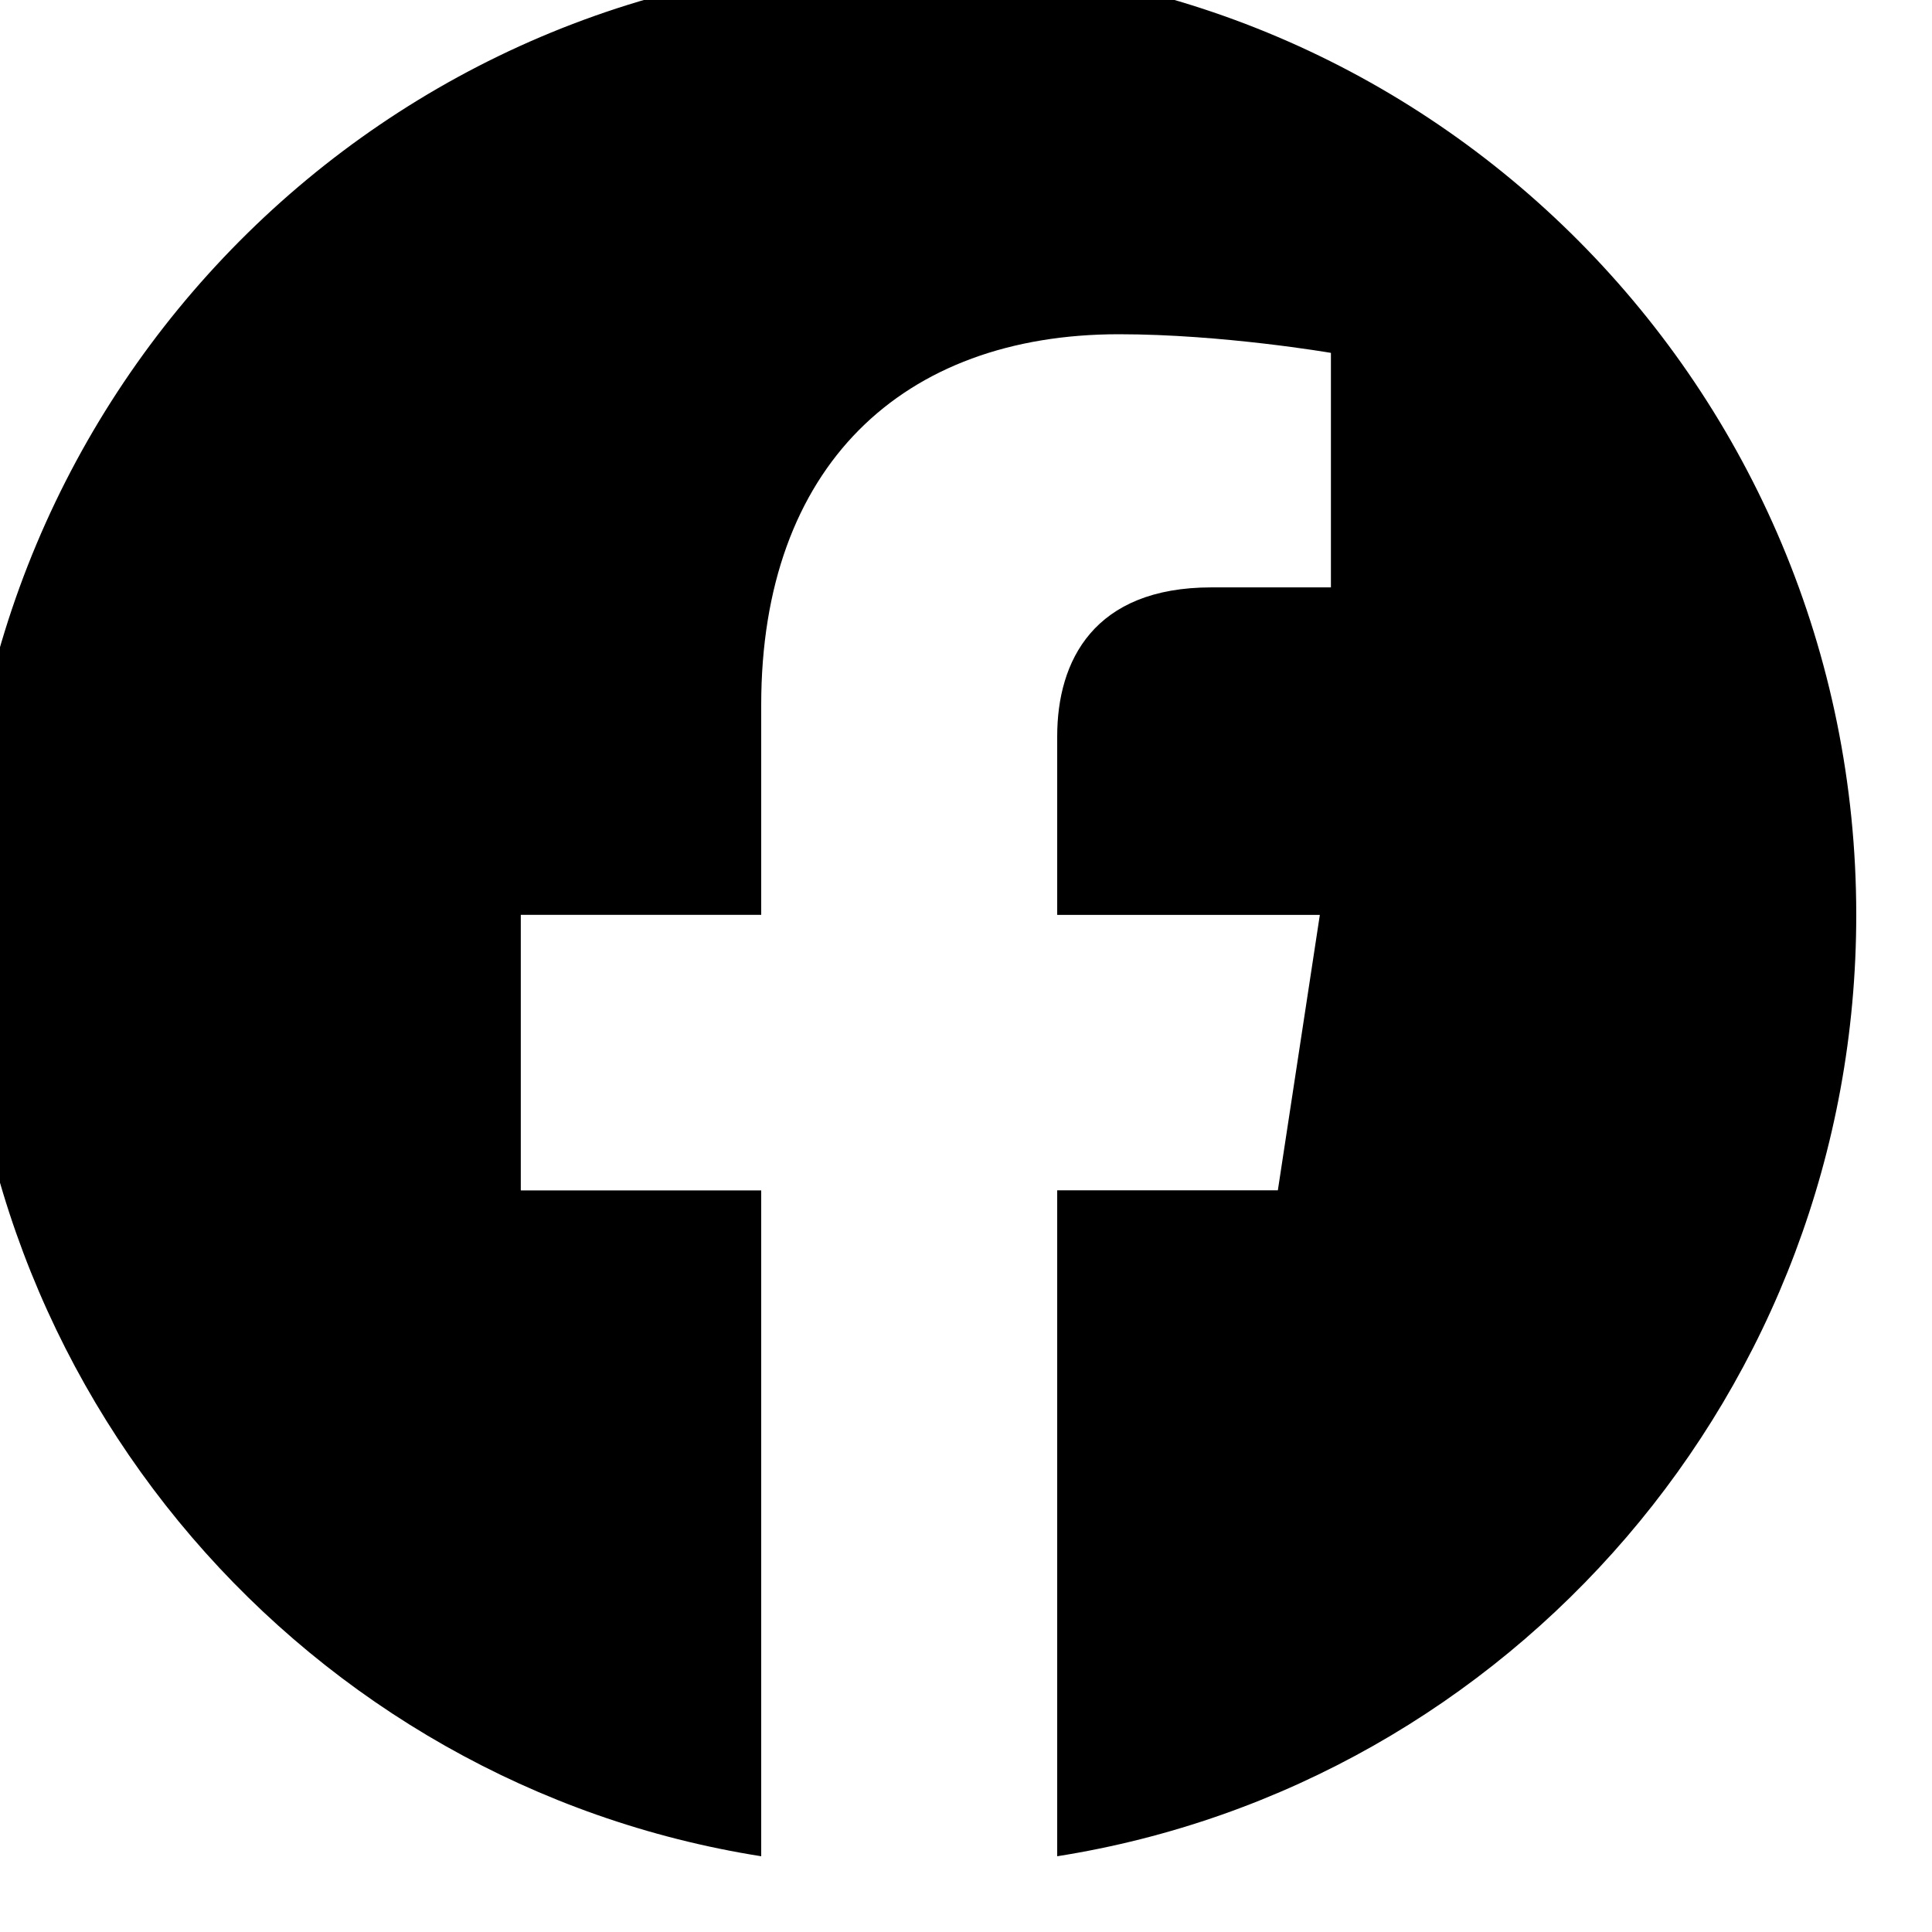 <svg width="34" height="34" viewBox="0 0 34 34" fill="none" xmlns="http://www.w3.org/2000/svg" xmlns:xlink="http://www.w3.org/1999/xlink">
<path d="M32.667,16.101C32.667,6.84 25.206,-0.667 16,-0.667C6.795,-0.667 -0.667,6.84 -0.667,16.101C-0.667,24.472 5.427,31.409 13.396,32.667L13.396,20.949L9.165,20.949L9.165,16.1L13.396,16.1L13.396,12.407C13.396,8.204 15.883,5.882 19.691,5.882C21.513,5.882 23.422,6.21 23.422,6.21L23.422,10.337L21.319,10.337C19.249,10.337 18.605,11.63 18.605,12.957L18.605,16.101L23.227,16.101L22.488,20.948L18.605,20.948L18.605,32.667C26.573,31.409 32.667,24.472 32.667,16.101Z" fill="#000000"/>
</svg>
